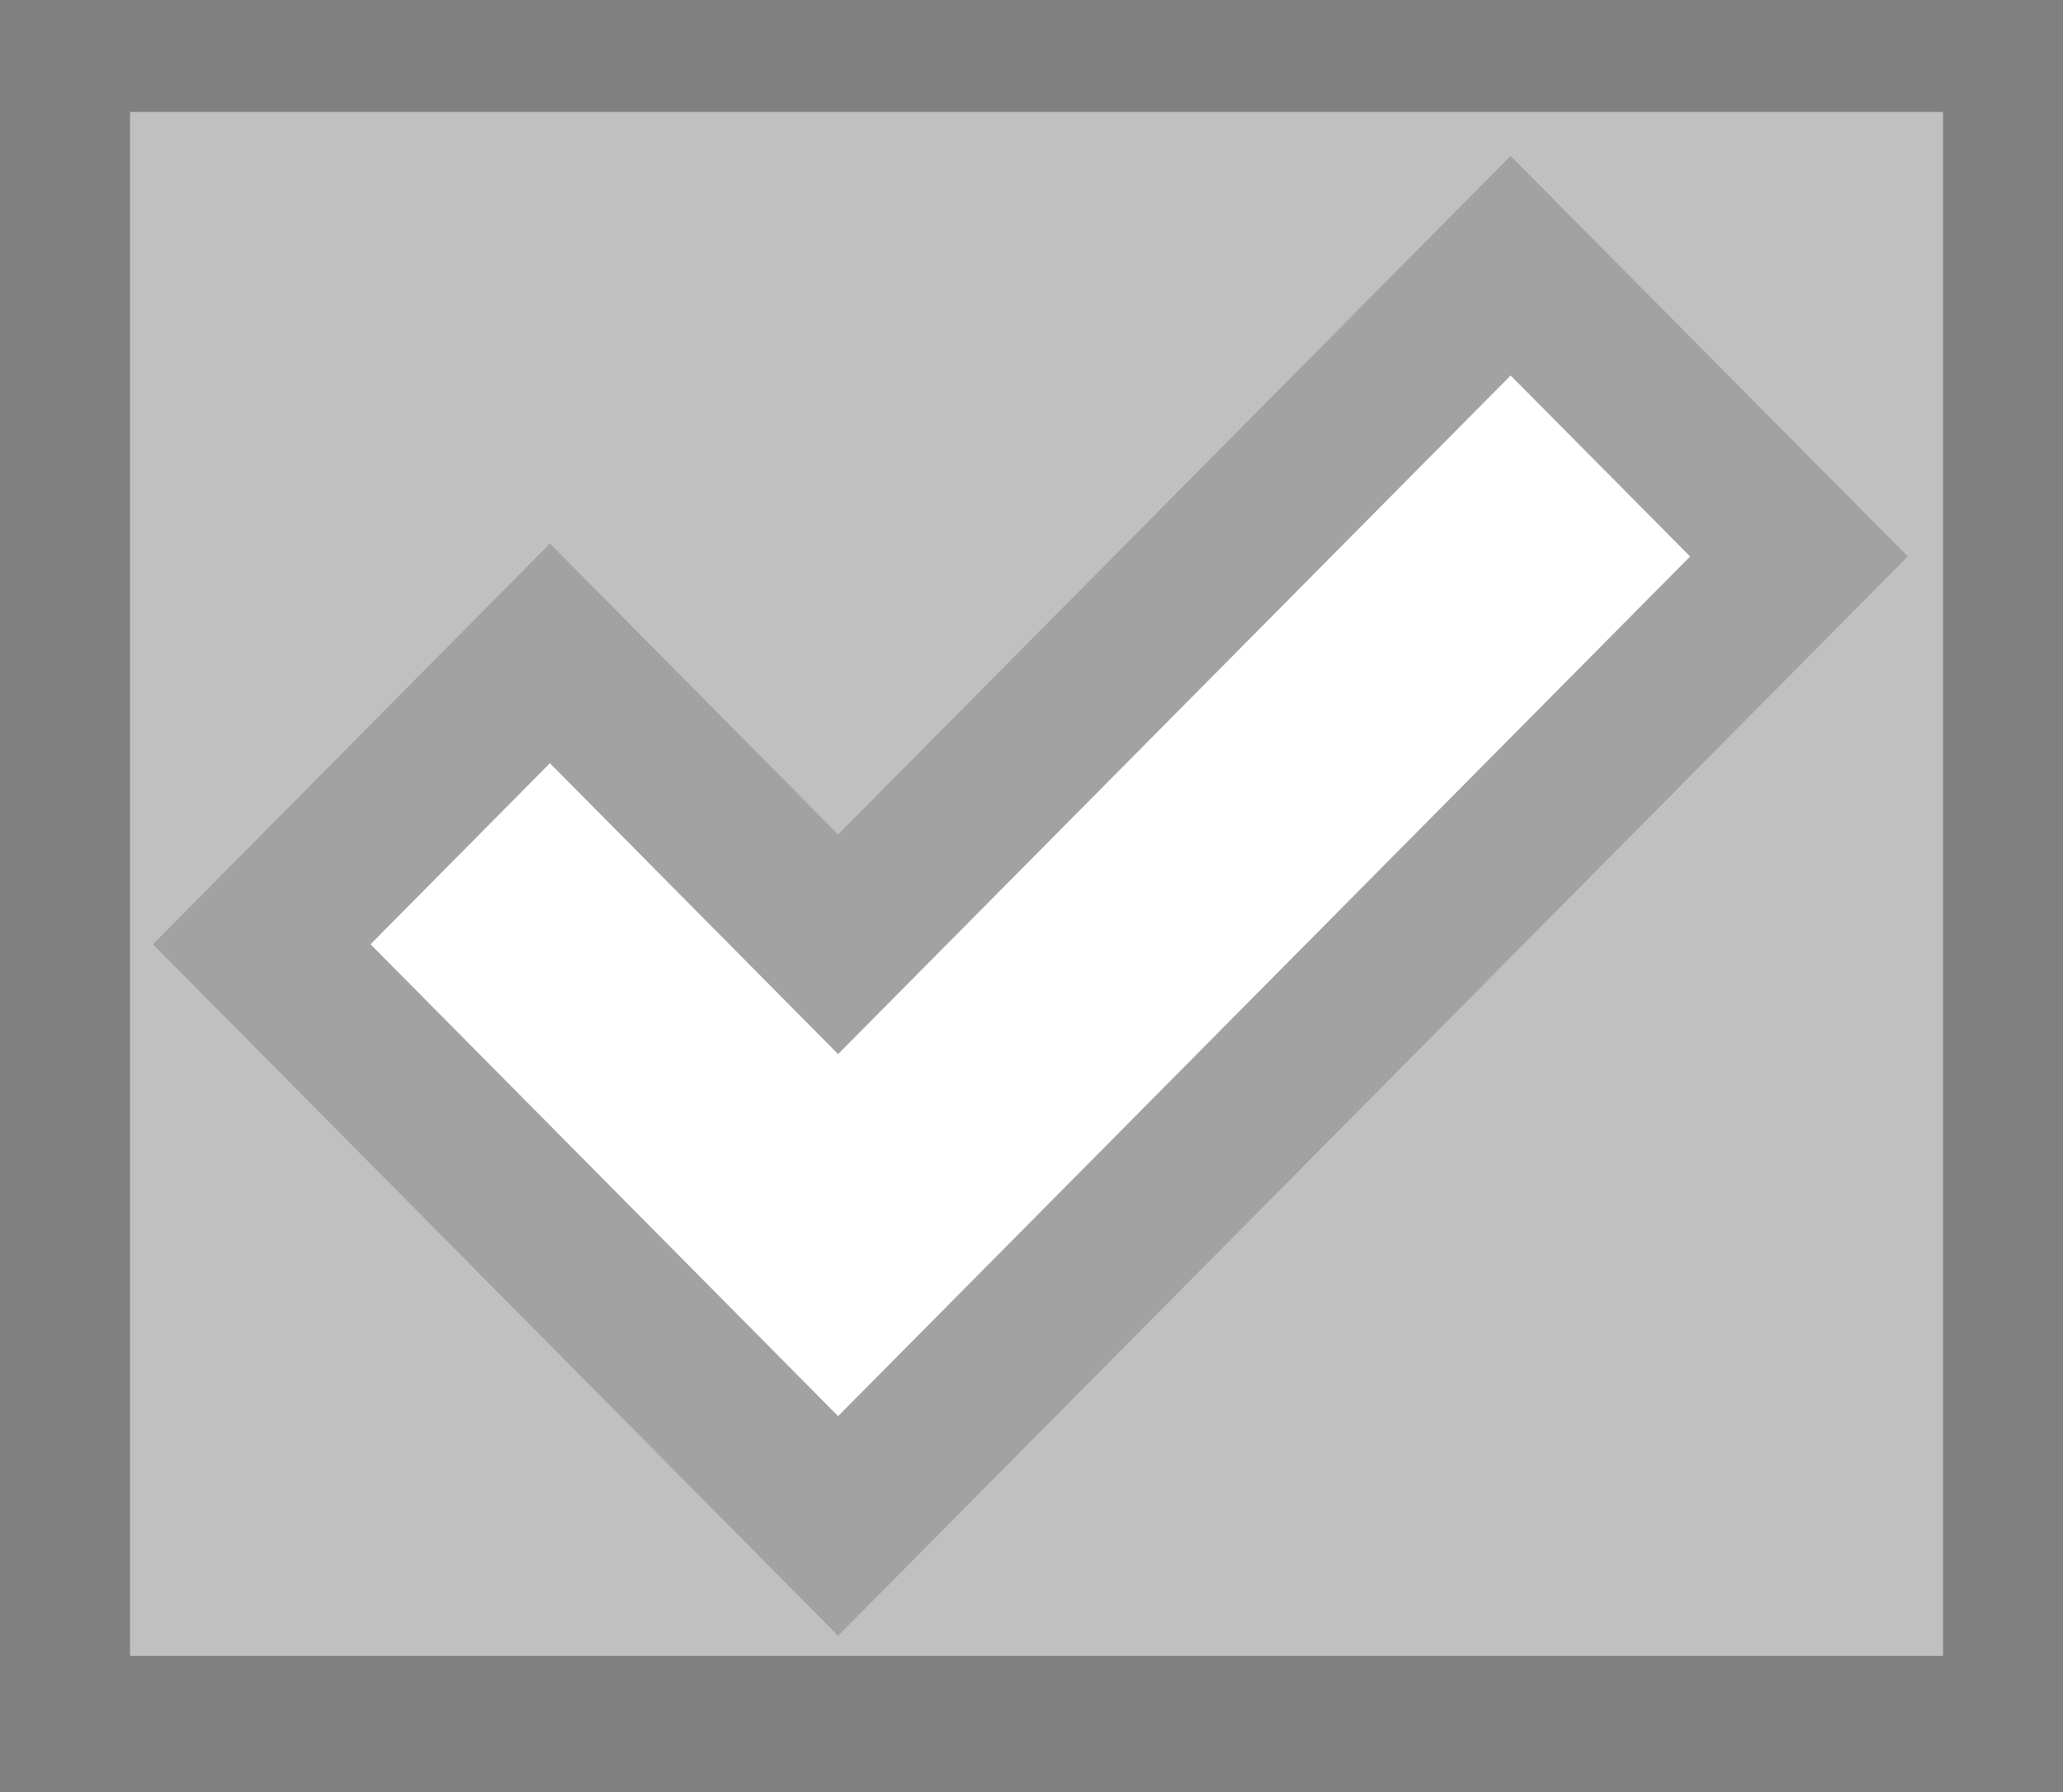 <?xml version="1.0" encoding="UTF-8" standalone="no"?>
<svg
   xmlns:sketch="http://www.bohemiancoding.com/sketch/ns"
   xmlns:dc="http://purl.org/dc/elements/1.1/"
   xmlns:cc="http://creativecommons.org/ns#"
   xmlns:rdf="http://www.w3.org/1999/02/22-rdf-syntax-ns#"
   xmlns:svg="http://www.w3.org/2000/svg"
   xmlns="http://www.w3.org/2000/svg"
   xmlns:sodipodi="http://sodipodi.sourceforge.net/DTD/sodipodi-0.dtd"
   xmlns:inkscape="http://www.inkscape.org/namespaces/inkscape"
   width="13.344"
   height="11.594"
   viewBox="0 0 13.344 11.594"
   id="svg2"
   version="1.1"
   inkscape:version="0.48.4 r9939"
   sodipodi:docname="icon-tick.svg"
   inkscape:export-filename="/home/pierre/clients/c2cgeoportal/v2/check_out_of_scale.png"
   inkscape:export-xdpi="107.92"
   inkscape:export-ydpi="107.92">
  <rect x="0" y="0" width="13.344" height="11.594" fill="#808080" stroke="none"/>
  <defs
     id="defs12" />
  <sodipodi:namedview
     pagecolor="#ffffff"
     bordercolor="#666666"
     borderopacity="1"
     objecttolerance="10"
     gridtolerance="10"
     guidetolerance="10"
     inkscape:pageopacity="0"
     inkscape:pageshadow="2"
     inkscape:window-width="1136"
     inkscape:window-height="712"
     id="namedview10"
     showgrid="false"
     fit-margin-top="1"
     fit-margin-left="1"
     fit-margin-right="1"
     fit-margin-bottom="1"
     inkscape:zoom="11.512195"
     inkscape:cx="-3.3362443"
     inkscape:cy="5.1808232"
     inkscape:window-x="176"
     inkscape:window-y="299"
     inkscape:window-maximized="0"
     inkscape:current-layer="svg2" />
  <title
     id="title4">icon 2</title>
  <desc
     id="desc6">Created with Sketch.</desc>
  <path
     d="M 3.557,4.227 1.693,6.109 5.421,9.872 11.636,3.6 9.771,1.719 5.421,6.109 3.557,4.227 z"
     sketch:type="MSShapeGroup"
     id="path8"
     style="fill:#ffffff;fill-opacity:1;fill-rule:evenodd;stroke:#444444;stroke-width:1;stroke-miterlimit:4;stroke-opacity:1;stroke-dasharray:none"
     inkscape:connector-curvature="0"
     inkscape:export-filename="/home/pierre/clients/c2cgeoportal/v2/check_out_of_scale.png"
     inkscape:export-xdpi="126.59"
     inkscape:export-ydpi="126.59" />
  <rect
     style="opacity:0.5;color:#000000;fill:#ffffff;fill-opacity:1;fill-rule:nonzero;stroke:none;stroke-width:1;marker:none;visibility:visible;display:inline;overflow:visible;enable-background:accumulate"
     id="rect3759"
     width="11.727"
     height="9.989"
     x="0.841"
     y="0.724"
     inkscape:export-filename="/home/pierre/clients/c2cgeoportal/v2/check_unchecked.png"
     inkscape:export-xdpi="126.59"
     inkscape:export-ydpi="126.59" />
</svg>
